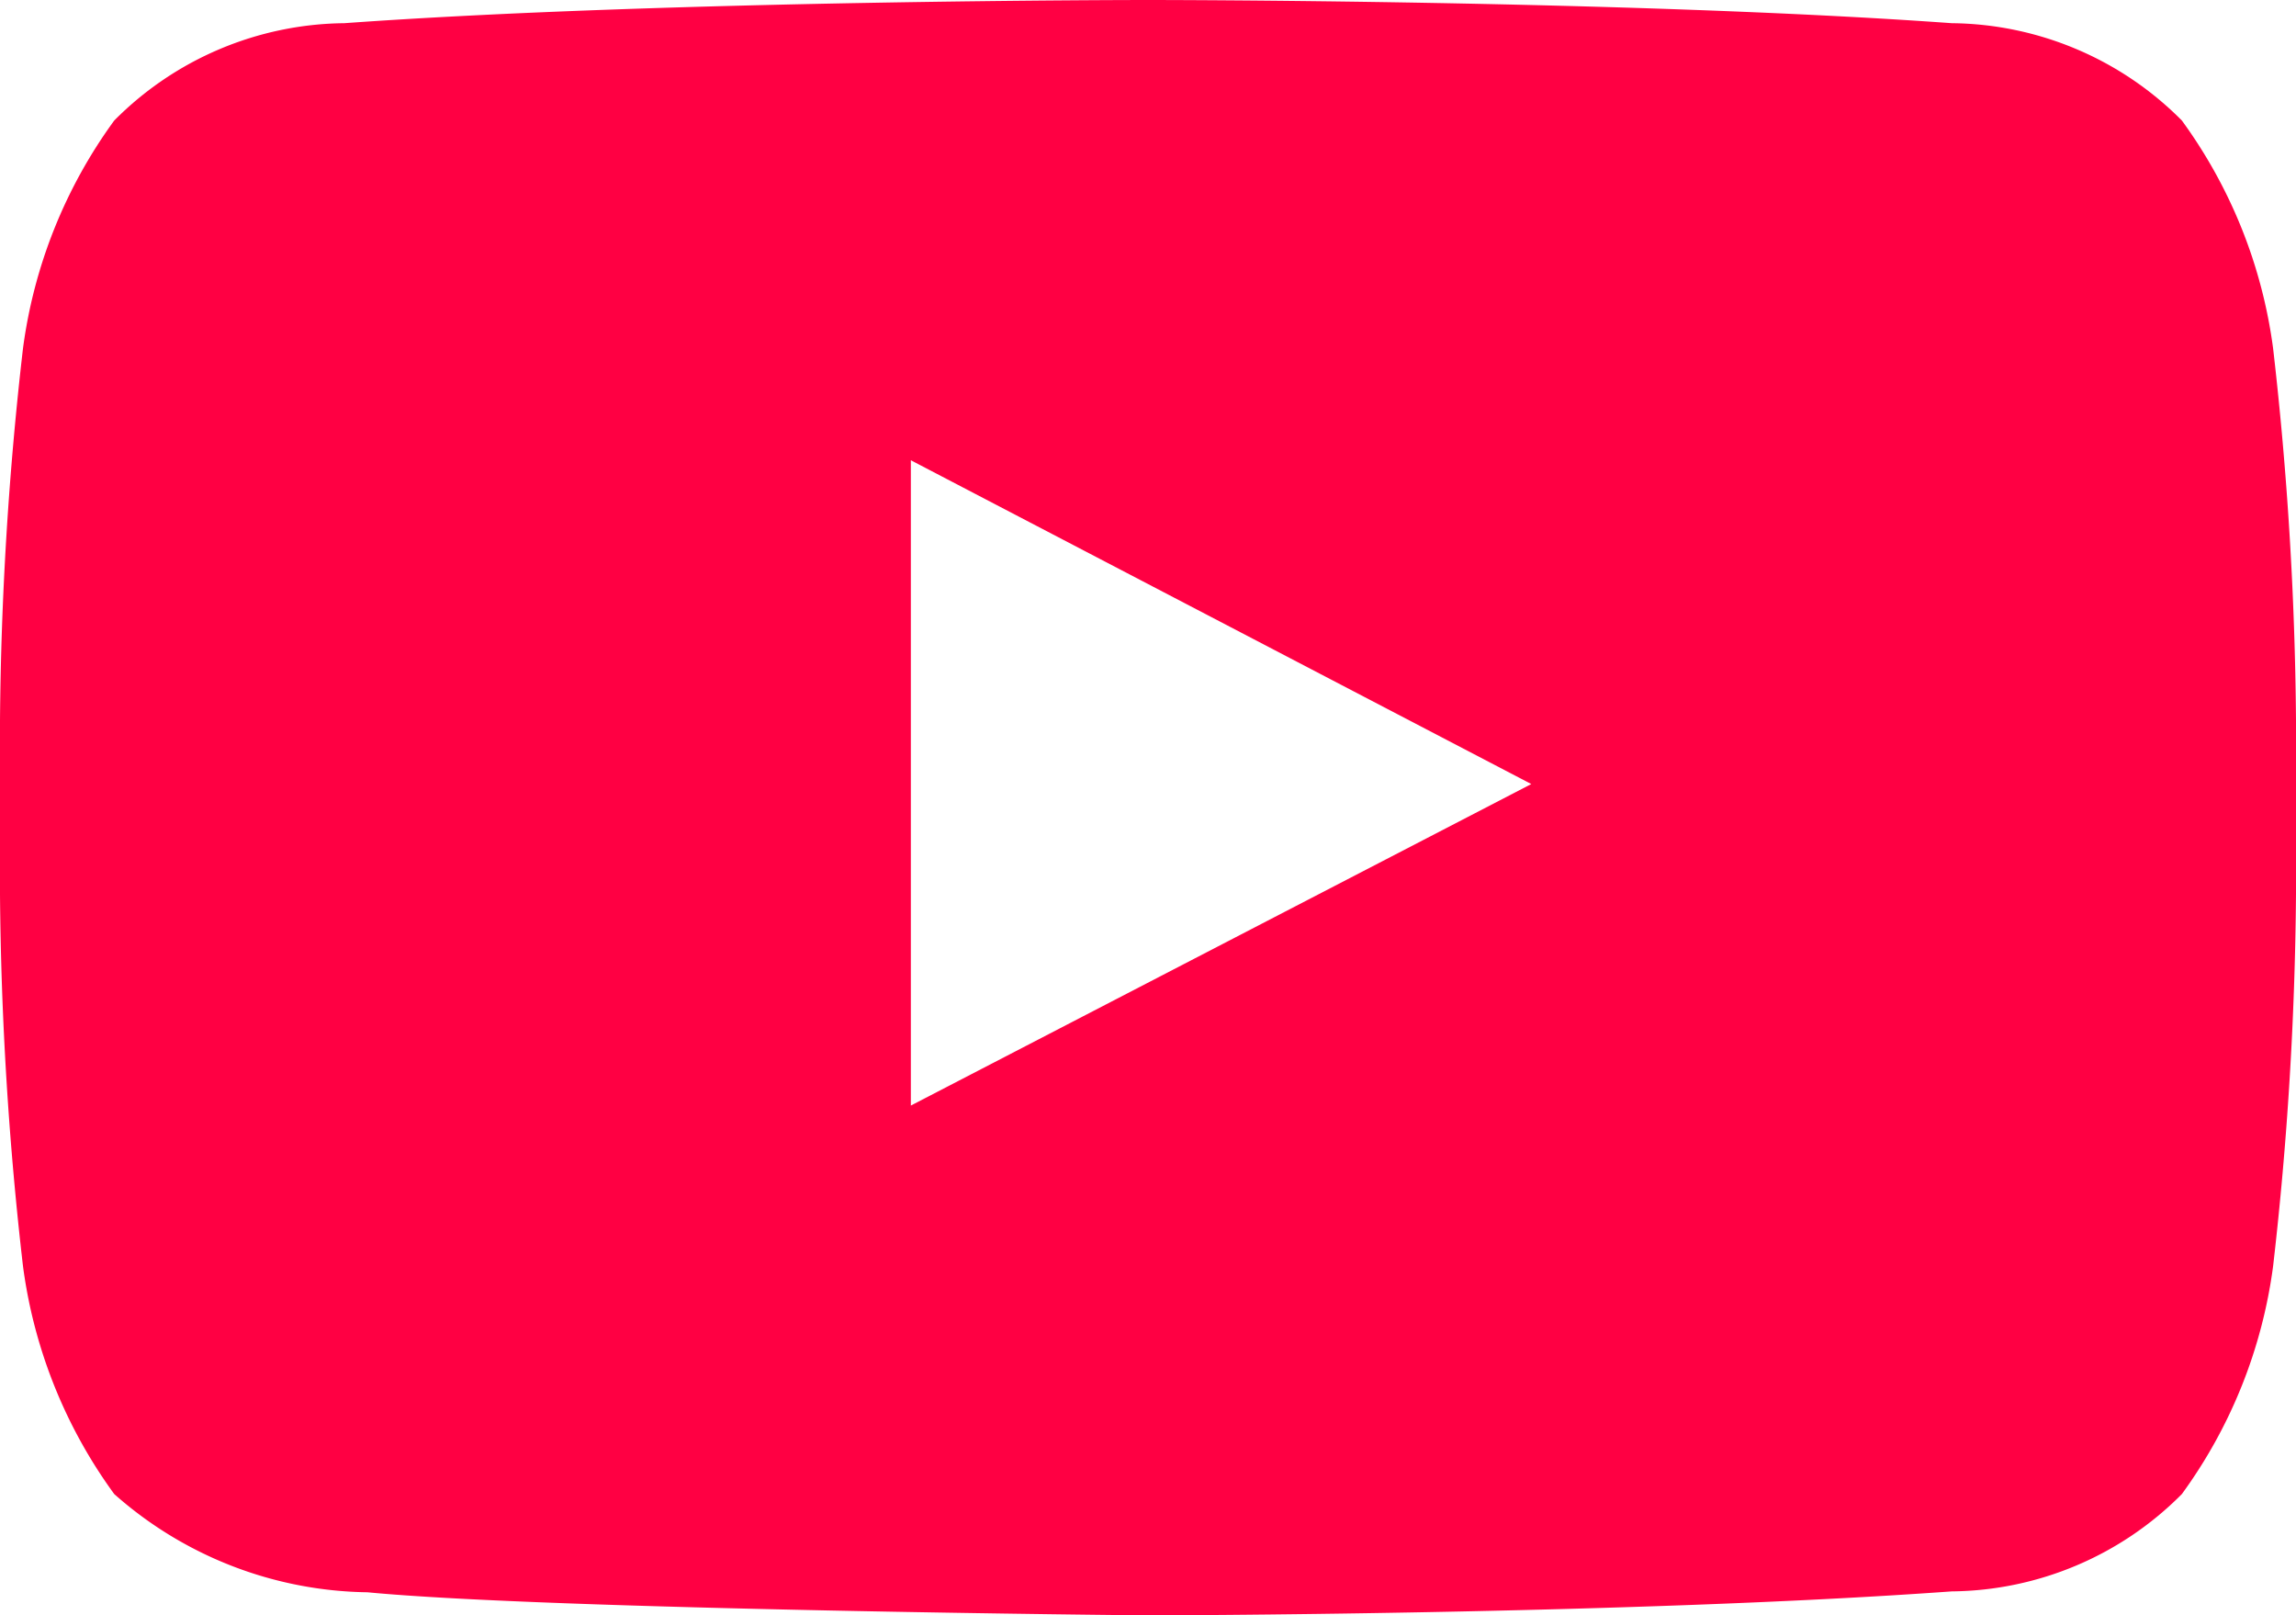 <svg id="Youtube" xmlns="http://www.w3.org/2000/svg" width="23.173" height="16.299" viewBox="0 0 23.173 16.299">
  <path id="Youtube-2" data-name="Youtube" d="M22.021,24.031a3.314,3.314,0,0,0-2.322-.982c-3.243-.234-8.107-.234-8.107-.234h-.01s-4.864,0-8.107.234a3.314,3.314,0,0,0-2.322.982,5.011,5.011,0,0,0-.921,2.3A35.064,35.064,0,0,0,0,30.082V31.84A35.065,35.065,0,0,0,.232,35.59a5.011,5.011,0,0,0,.921,2.3,3.929,3.929,0,0,0,2.555.991c1.854.178,7.879.233,7.879.233s4.869-.007,8.112-.242a3.314,3.314,0,0,0,2.322-.982,5.013,5.013,0,0,0,.921-2.3,35.09,35.09,0,0,0,.231-3.751V30.082a35.09,35.09,0,0,0-.231-3.751,5.013,5.013,0,0,0-.921-2.3M9.193,33.97V27.459l6.262,3.267Z" transform="translate(0 -22.815)" fill="#ff0043" fill-rule="evenodd"/>
</svg>
